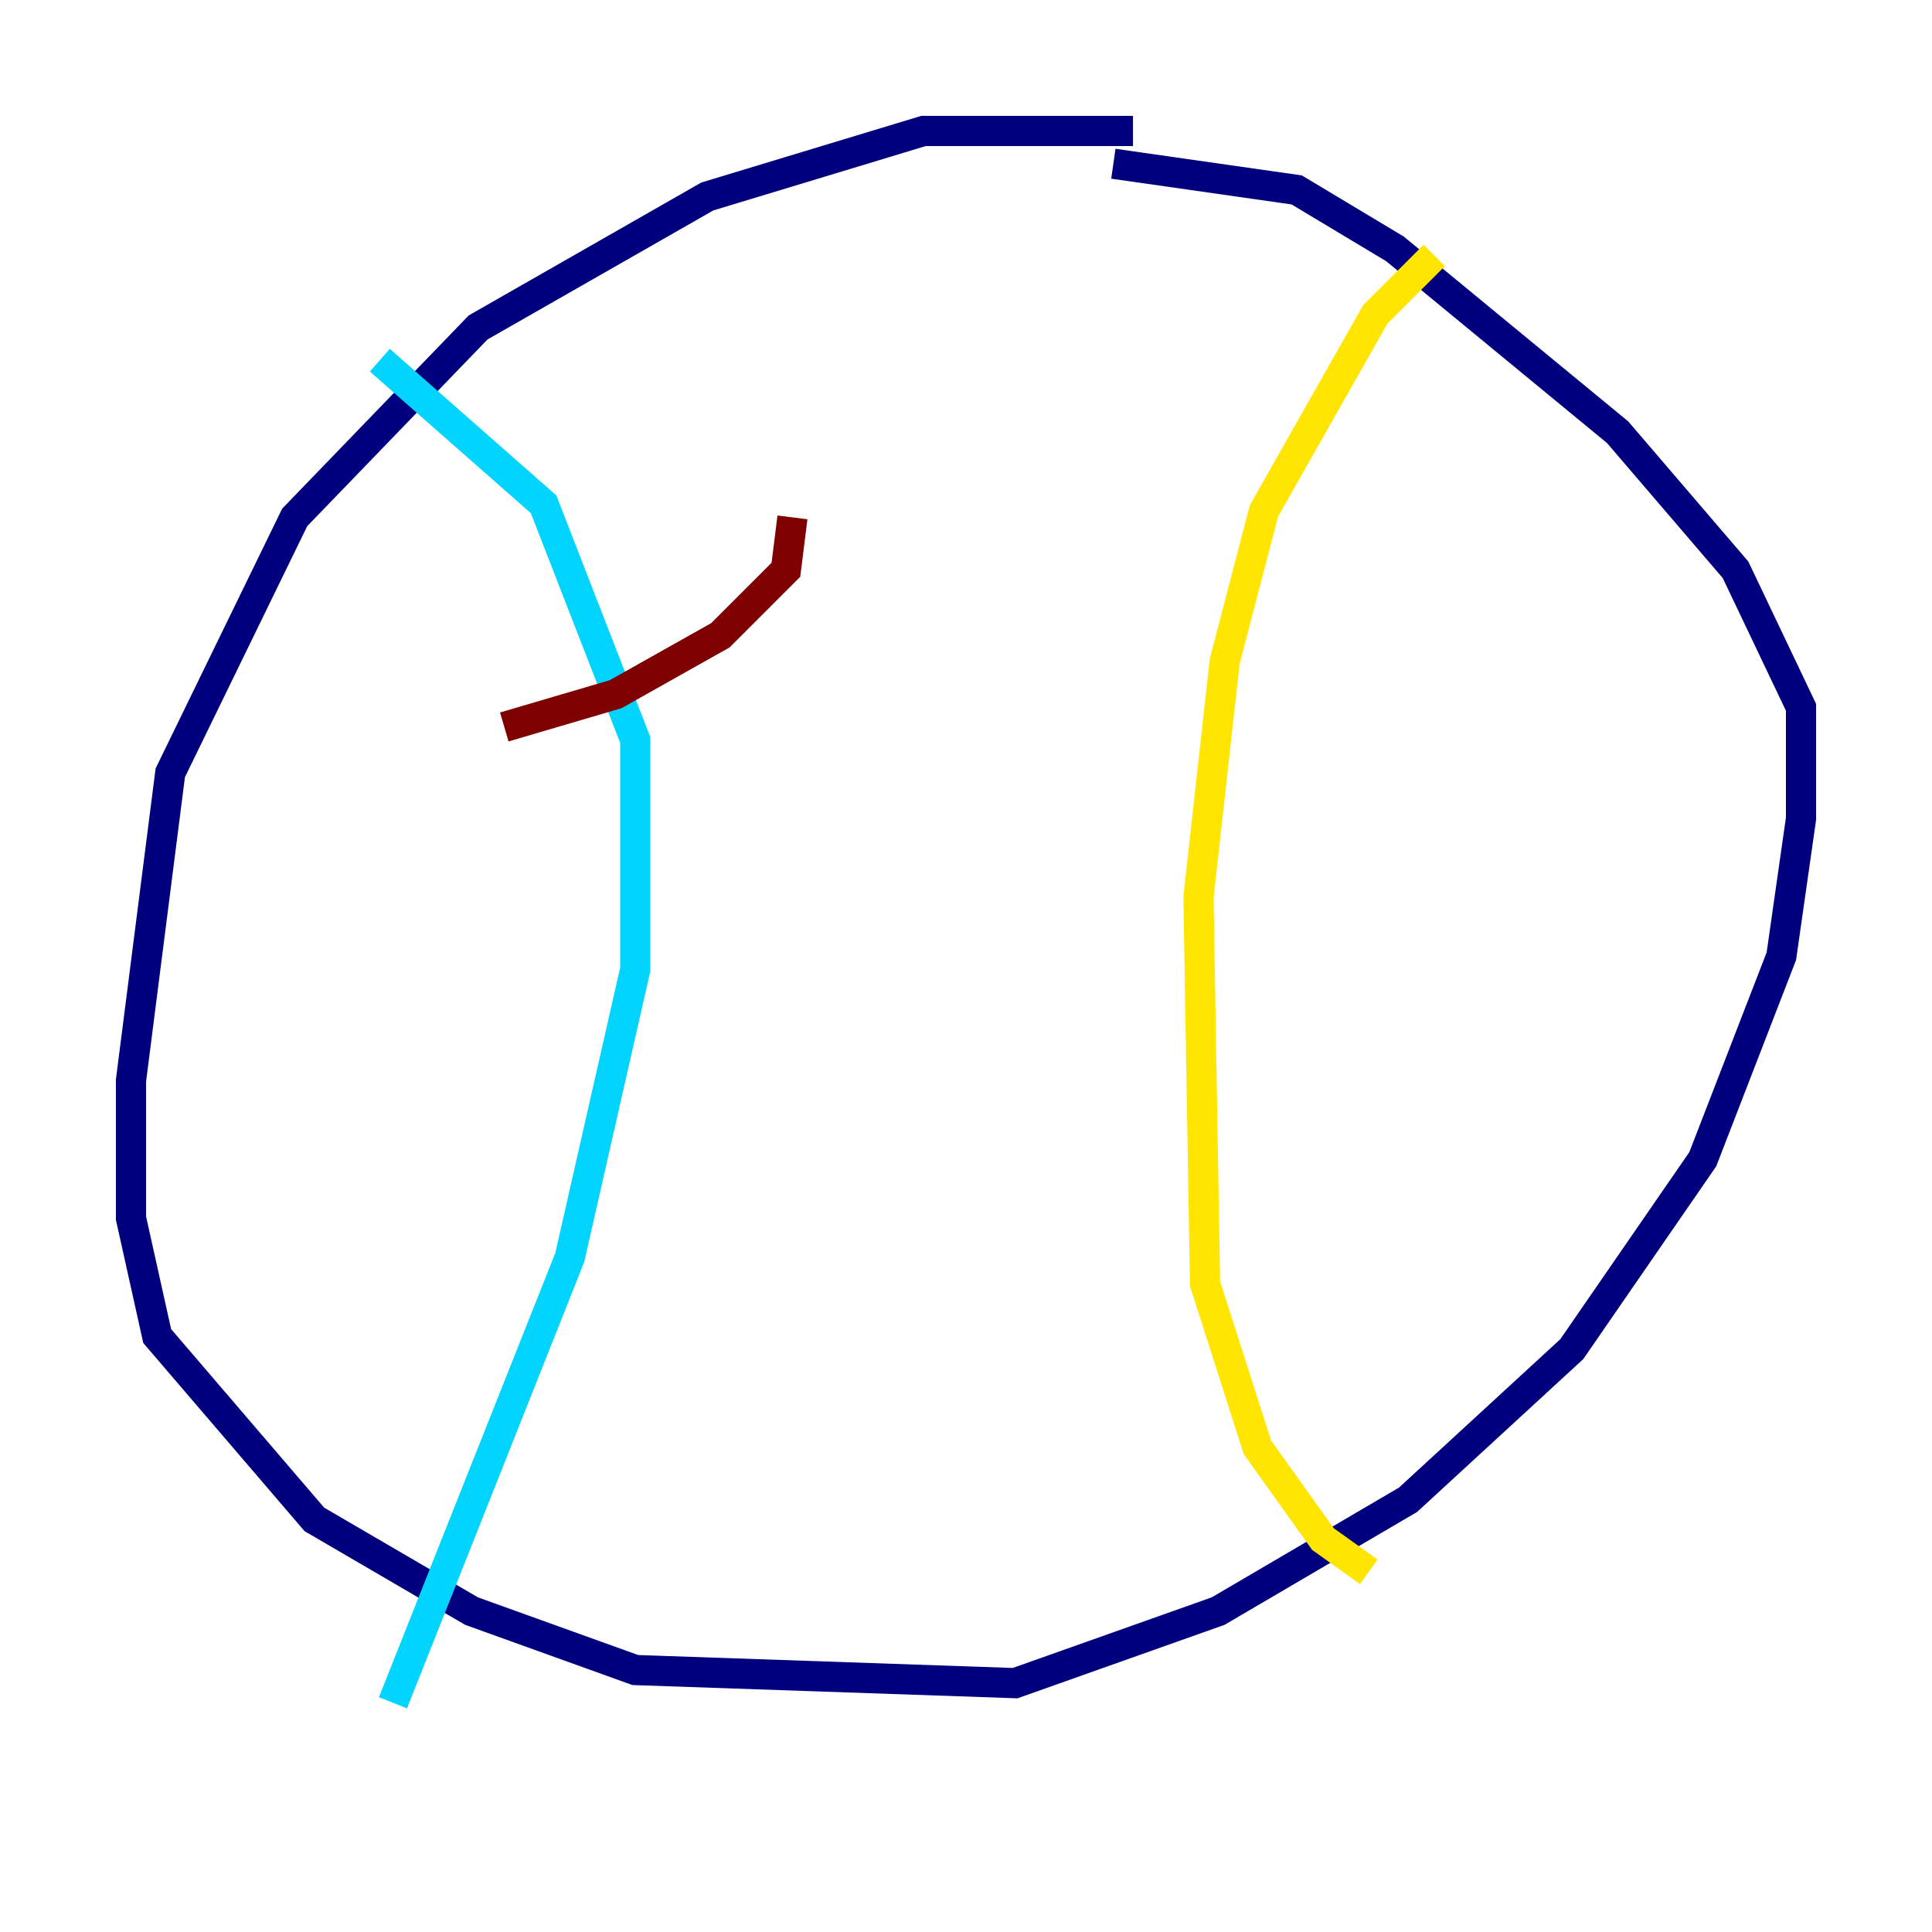 <?xml version="1.0" encoding="utf-8" ?>
<svg baseProfile="tiny" height="128" version="1.2" viewBox="0,0,128,128" width="128" xmlns="http://www.w3.org/2000/svg" xmlns:ev="http://www.w3.org/2001/xml-events" xmlns:xlink="http://www.w3.org/1999/xlink"><defs /><polyline fill="none" points="75.064,8.678 61.18,8.678 46.861,13.017 31.675,21.695 19.525,34.278 11.281,51.2 8.678,71.593 8.678,80.705 10.414,88.515 20.827,100.664 31.241,106.739 42.088,110.644 67.254,111.512 80.705,106.739 93.288,99.363 104.136,89.383 112.814,76.8 118.02,63.349 119.322,54.237 119.322,46.861 114.983,37.749 107.173,28.637 92.42,16.488 85.912,12.583 73.763,10.848" stroke="#00007f" stroke-width="2" /><polyline fill="none" points="25.166,23.864 36.014,33.41 42.088,49.031 42.088,64.217 37.749,83.308 26.034,112.814" stroke="#00d4ff" stroke-width="2" /><polyline fill="none" points="95.024,16.922 91.119,20.827 83.742,33.844 81.139,43.824 79.403,59.444 79.837,85.044 83.308,95.891 87.647,101.966 90.685,104.136" stroke="#ffe500" stroke-width="2" /><polyline fill="none" points="52.502,34.278 52.068,37.749 47.729,42.088 40.786,45.993 33.41,48.163" stroke="#7f0000" stroke-width="2" /></svg>